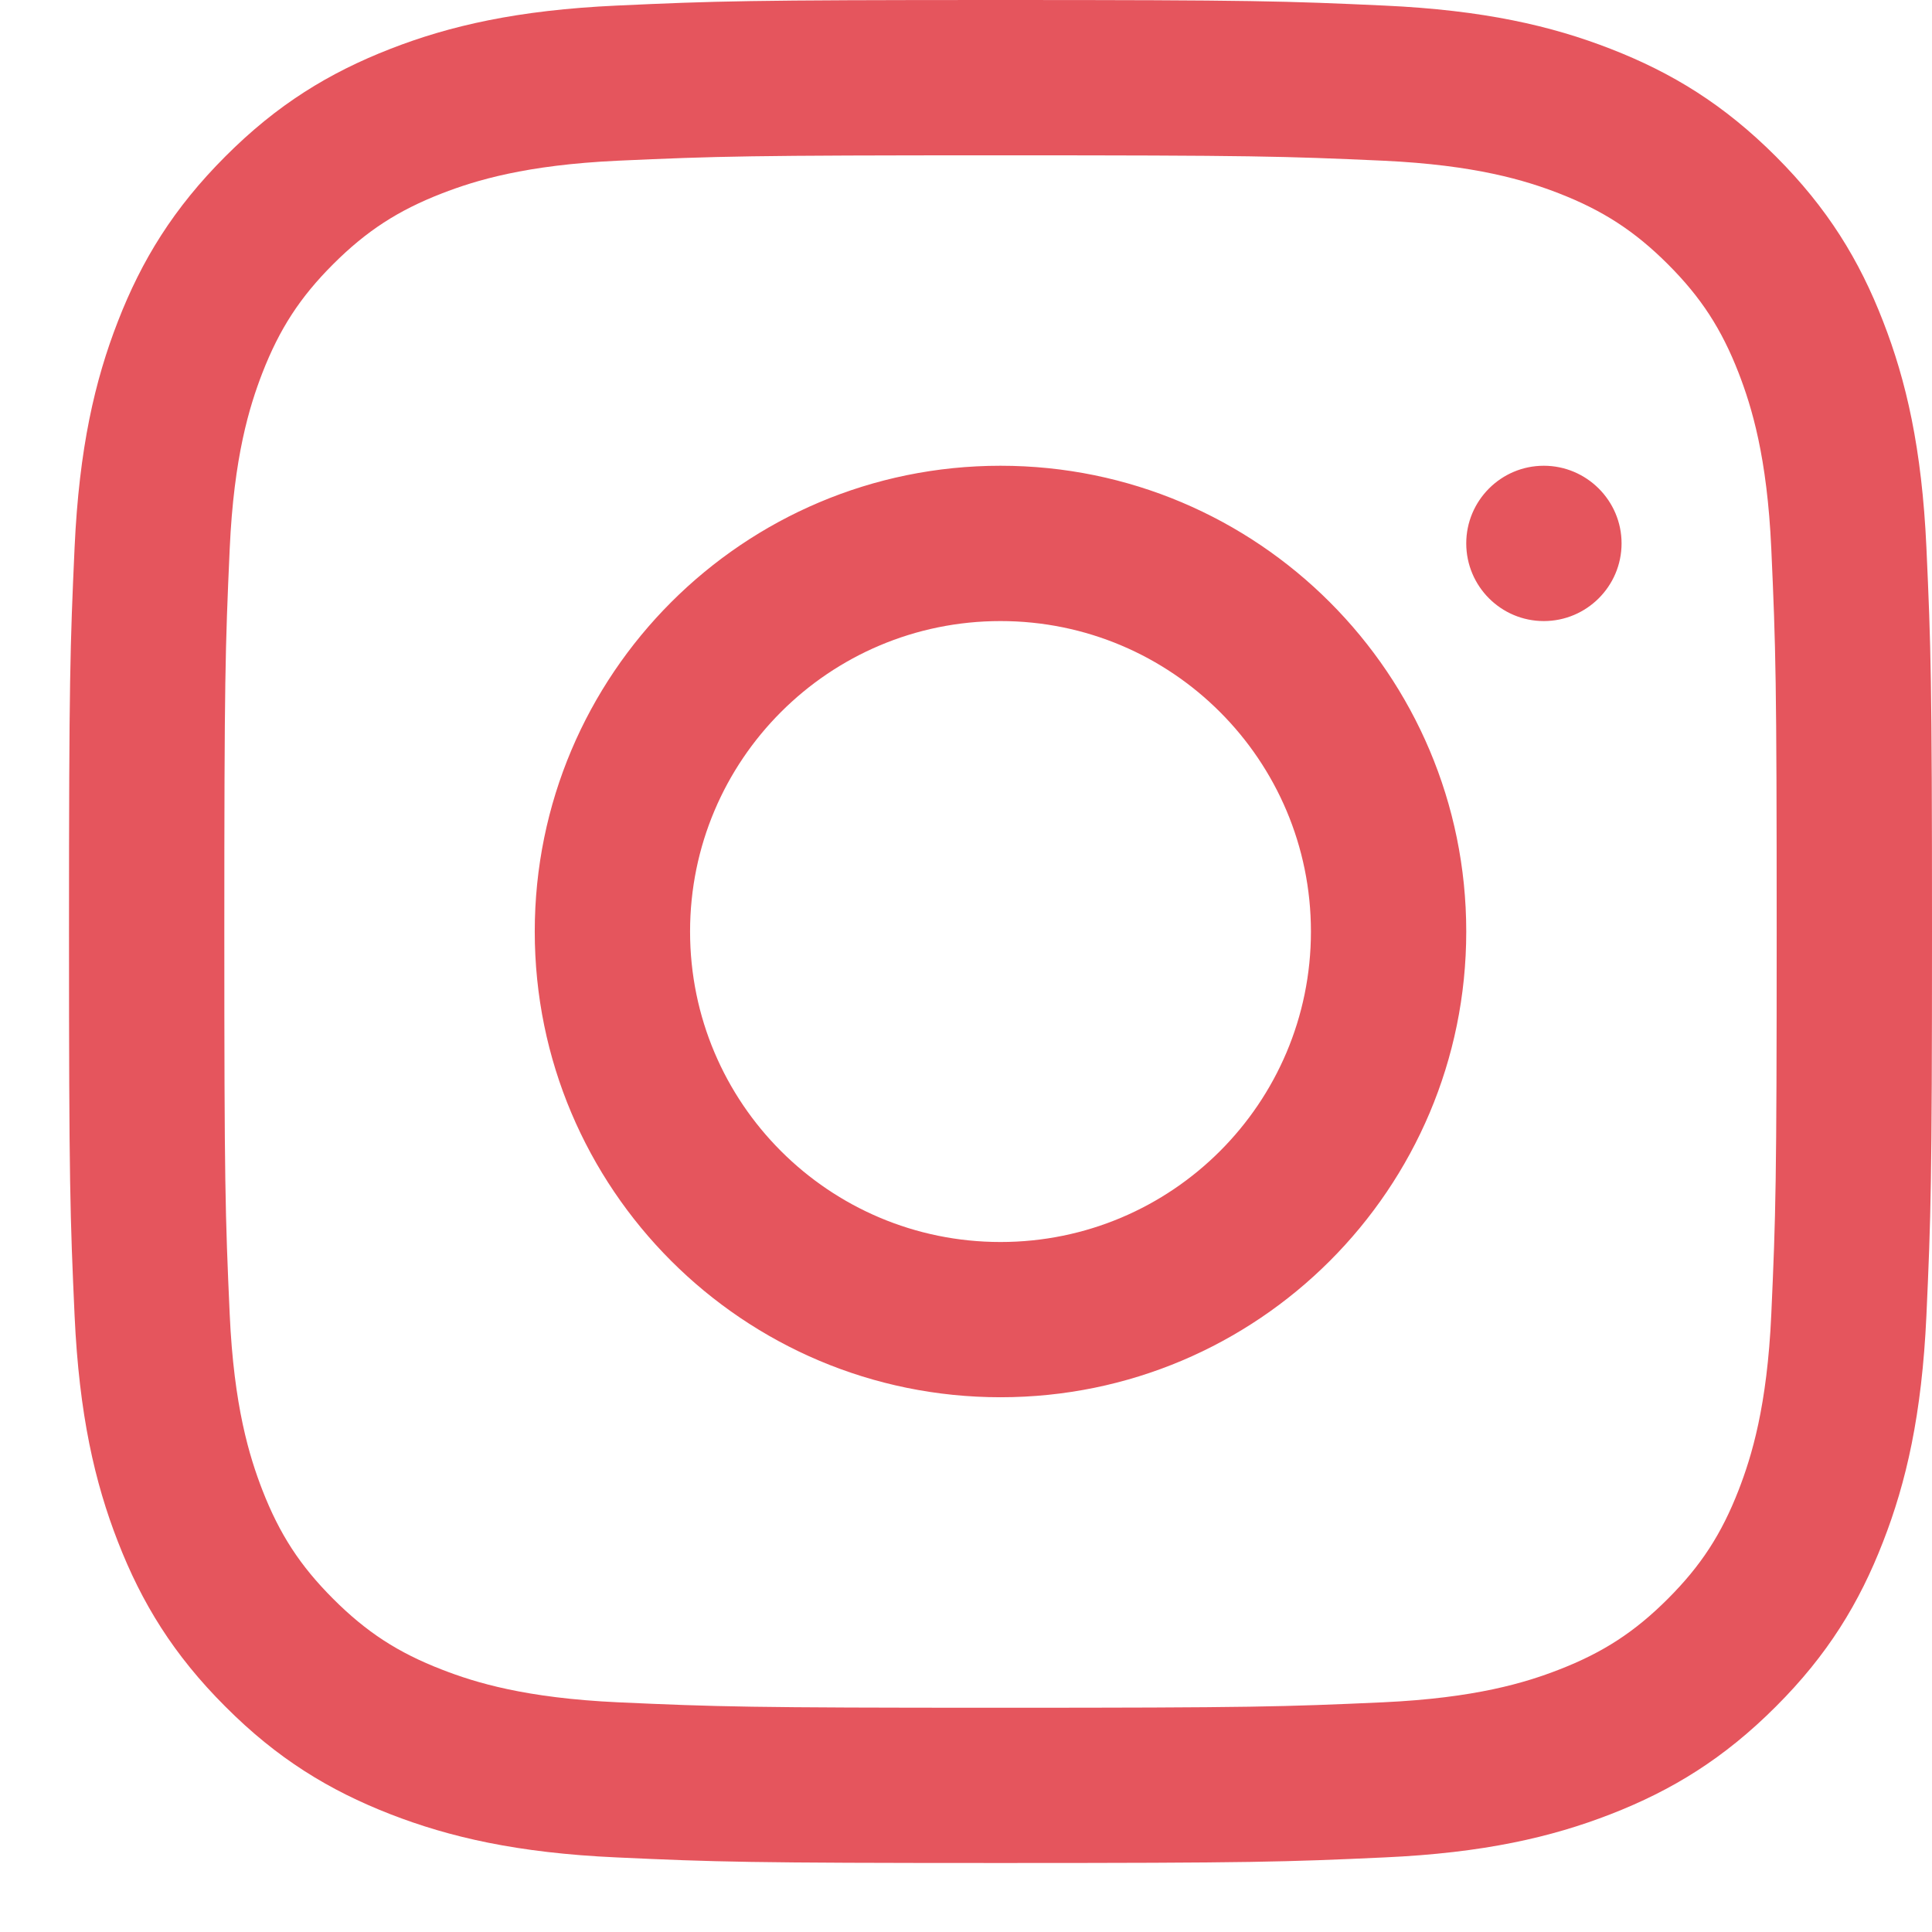 <?xml version="1.0" encoding="UTF-8"?>
<svg width="28px" height="28px" viewBox="0 0 28 28" version="1.1" xmlns="http://www.w3.org/2000/svg" xmlns:xlink="http://www.w3.org/1999/xlink">
    <!-- Generator: Sketch 61 (89581) - https://sketch.com -->
    <title>ico-instagram</title>
    <desc>Created with Sketch.</desc>
    <g id="Page-1" stroke="none" stroke-width="1" fill="none" fill-rule="evenodd">
        <g id="200318_kodomonooka-ver2" transform="translate(-742, -46)" fill="#E5555D">
            <path d="M765.501,53.875 C765.501,54.496 764.995,55.001 764.374,55.001 C763.753,55.001 763.25,54.496 763.25,53.875 C763.25,53.256 763.753,52.75 764.374,52.75 C764.995,52.75 765.501,53.256 765.501,53.875 M756.5,52.75 C752.772,52.75 749.75,55.773 749.75,59.501 C749.75,63.23 752.772,66.25 756.5,66.25 C760.228,66.25 763.25,63.23 763.25,59.501 C763.25,55.773 760.228,52.75 756.5,52.75 M756.5,64 C754.015,64 752.001,61.986 752.001,59.501 C752.001,57.016 754.015,55.001 756.5,55.001 C758.985,55.001 760.999,57.016 760.999,59.501 C760.999,61.986 758.985,64 756.5,64 M756.5,48.251 C760.165,48.251 760.598,48.264 762.045,48.329 C763.383,48.391 764.11,48.615 764.593,48.802 C765.232,49.051 765.691,49.349 766.172,49.829 C766.652,50.309 766.949,50.766 767.198,51.406 C767.385,51.891 767.611,52.617 767.671,53.955 C767.736,55.402 767.749,55.837 767.749,59.5 C767.749,63.165 767.736,63.598 767.671,65.046 C767.611,66.384 767.385,67.11 767.198,67.594 C766.949,68.234 766.652,68.691 766.172,69.171 C765.691,69.652 765.232,69.95 764.593,70.198 C764.11,70.386 763.383,70.609 762.045,70.671 C760.598,70.736 760.165,70.75 756.5,70.75 C752.834,70.75 752.402,70.736 750.955,70.671 C749.617,70.609 748.89,70.386 748.407,70.198 C747.765,69.95 747.309,69.652 746.828,69.171 C746.348,68.691 746.051,68.234 745.802,67.594 C745.615,67.11 745.389,66.384 745.329,65.046 C745.264,63.598 745.251,63.165 745.251,59.5 C745.251,55.837 745.264,55.402 745.329,53.955 C745.389,52.617 745.615,51.891 745.802,51.406 C746.051,50.766 746.348,50.309 746.828,49.829 C747.309,49.349 747.765,49.051 748.407,48.802 C748.89,48.615 749.617,48.391 750.955,48.329 C752.402,48.264 752.835,48.251 756.5,48.251 M756.5,46 C752.834,46 752.375,46.015 750.934,46.081 C749.497,46.147 748.515,46.374 747.658,46.708 C746.77,47.054 746.017,47.514 745.267,48.266 C744.516,49.017 744.054,49.769 743.709,50.657 C743.374,51.517 743.147,52.496 743.081,53.934 C743.016,55.375 743,55.833 743,59.5 C743,63.167 743.016,63.626 743.081,65.067 C743.147,66.504 743.374,67.485 743.709,68.344 C744.054,69.232 744.516,69.985 745.267,70.734 C746.017,71.487 746.77,71.947 747.658,72.293 C748.515,72.626 749.497,72.854 750.934,72.919 C752.375,72.985 752.834,73 756.5,73 C760.166,73 760.627,72.985 762.066,72.919 C763.503,72.854 764.485,72.626 765.342,72.293 C766.232,71.947 766.983,71.487 767.736,70.734 C768.487,69.985 768.947,69.232 769.291,68.344 C769.626,67.485 769.853,66.504 769.919,65.067 C769.984,63.626 770,63.167 770,59.5 C770,55.833 769.984,55.375 769.919,53.934 C769.853,52.496 769.626,51.517 769.291,50.657 C768.947,49.769 768.487,49.017 767.736,48.266 C766.983,47.514 766.232,47.054 765.342,46.708 C764.485,46.374 763.503,46.147 762.066,46.081 C760.627,46.015 760.166,46 756.5,46" id="Fill-3"></path>
        </g>
    </g>
</svg>
